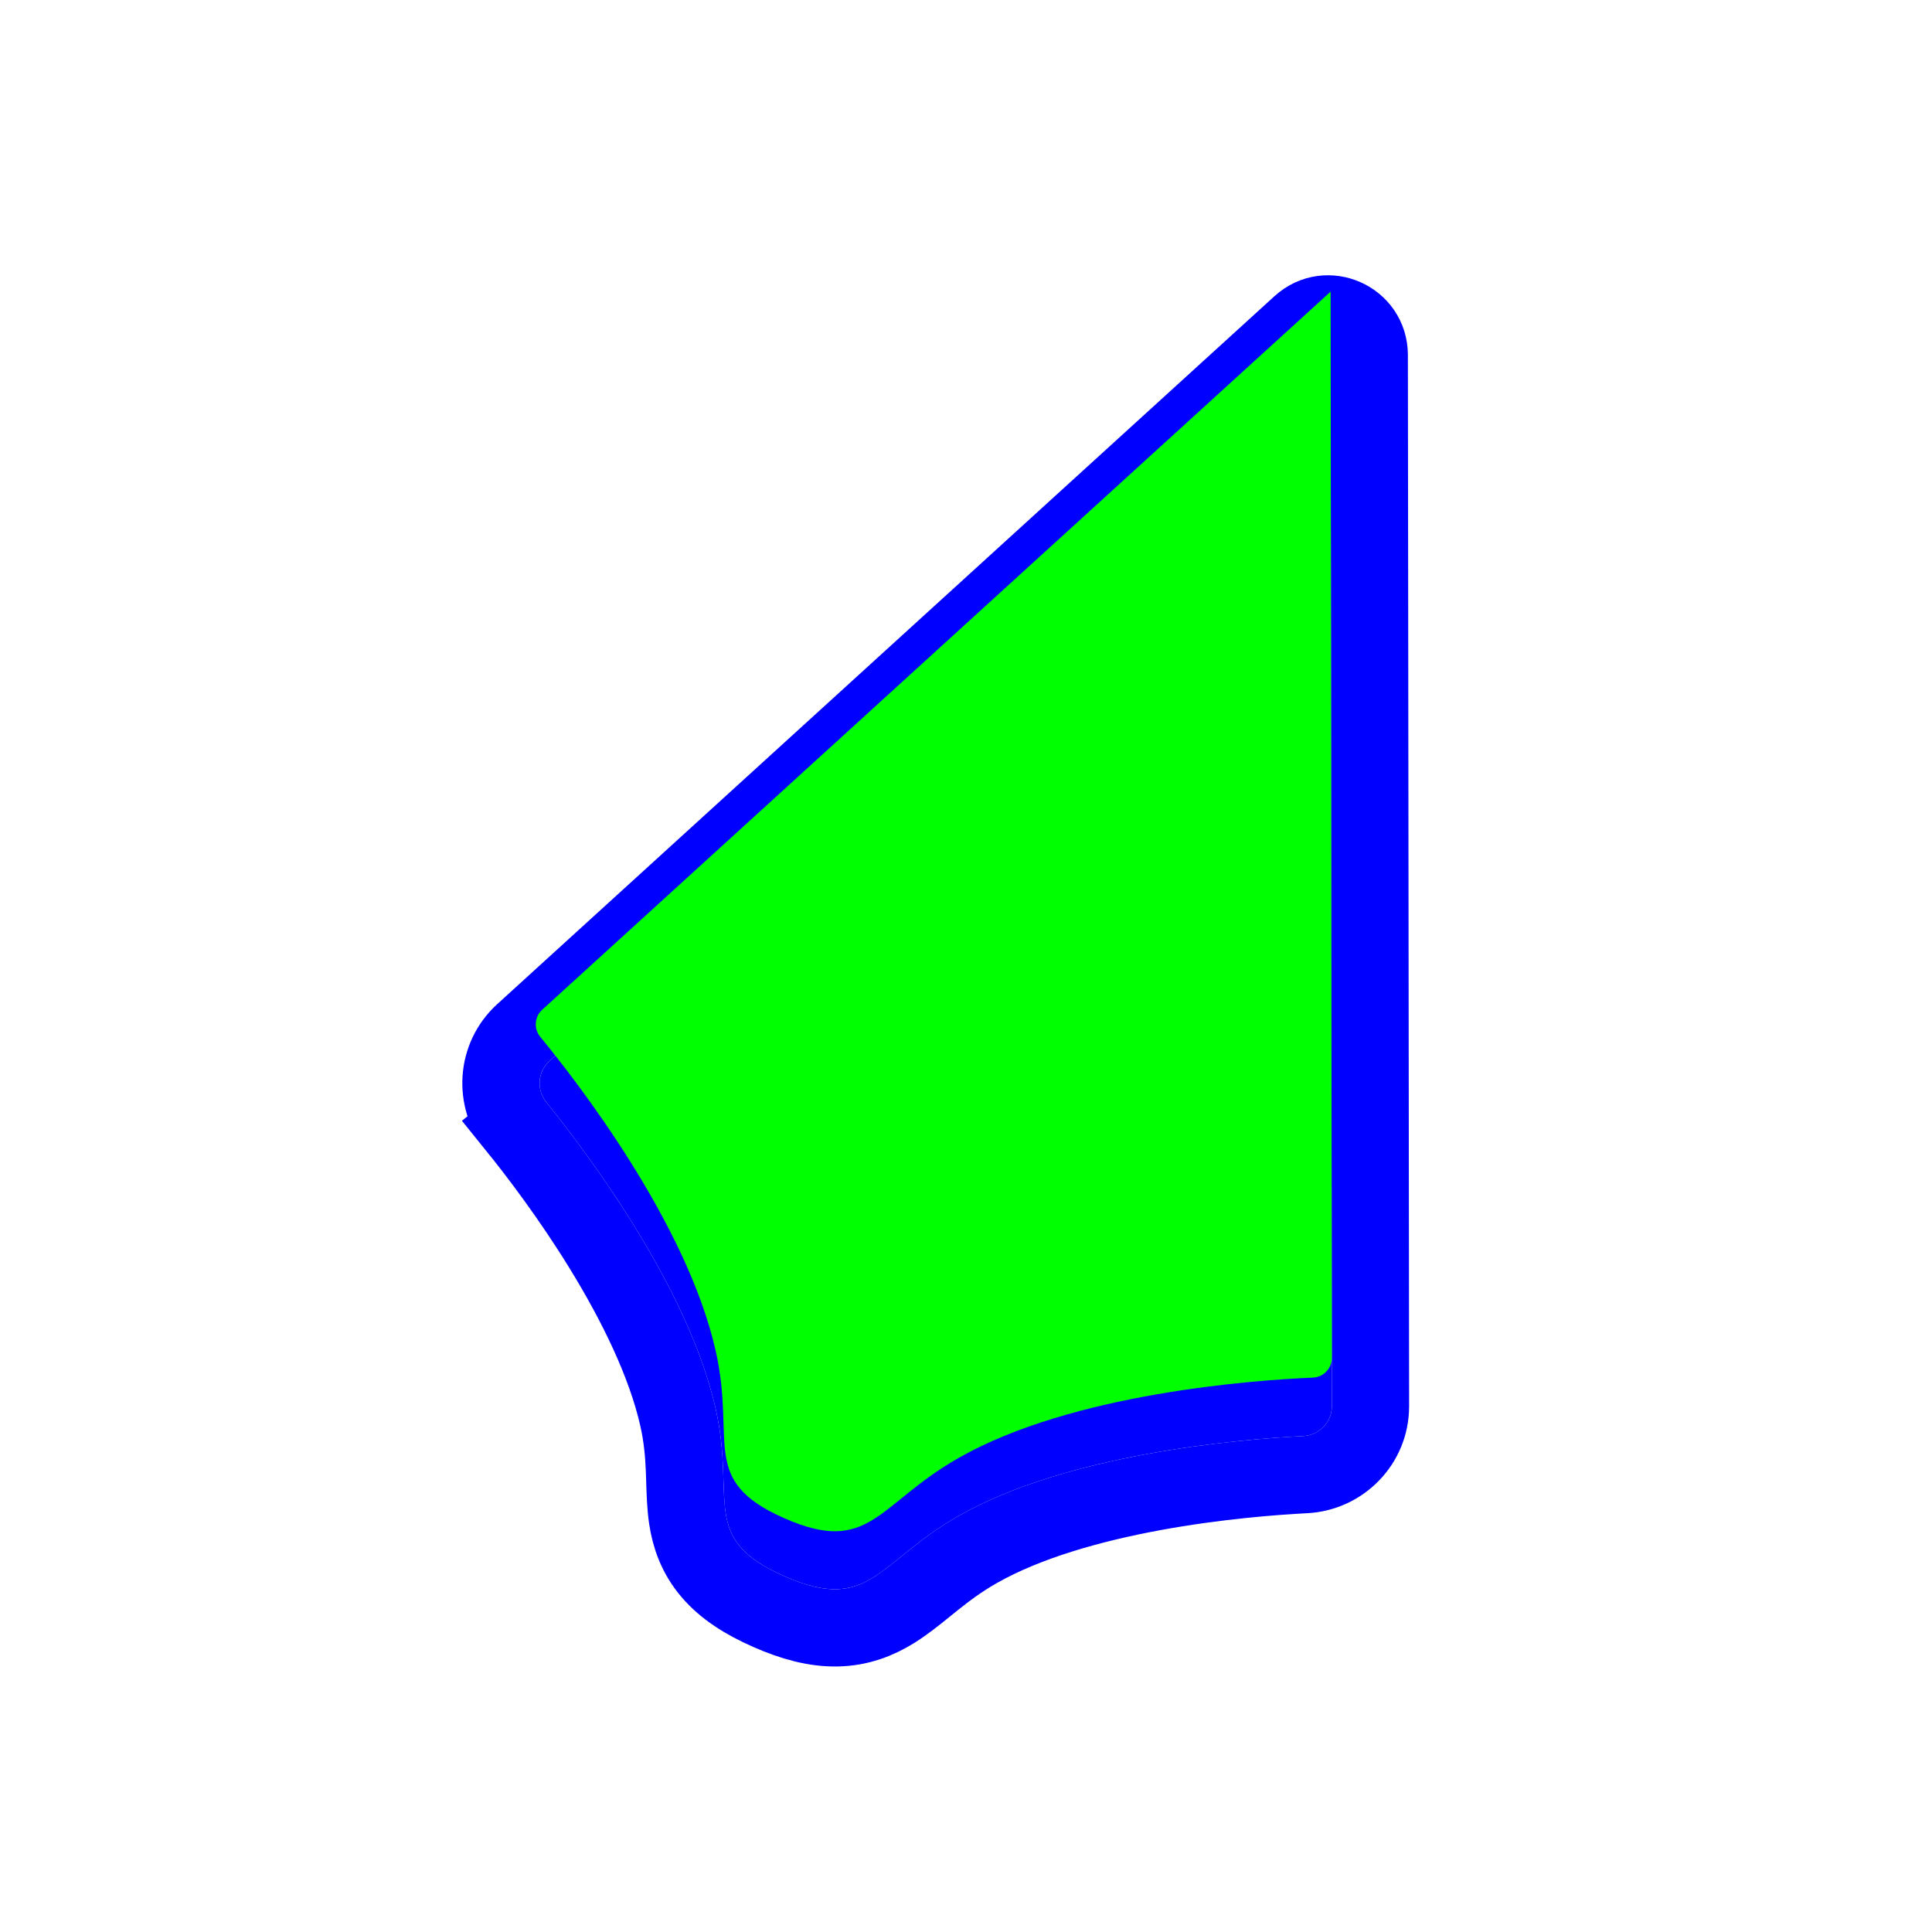<?xml version='1.0' encoding='UTF-8'?>
<svg xmlns="http://www.w3.org/2000/svg" width="256" height="256" viewBox="0 0 256 256" fill="none">
  <g filter="url(#filter0_d_18_224)">
    <path d="M176.312 39.365L176.475 178.66C176.478 180.766 174.794 182.492 172.691 182.601C163.828 183.058 141.409 185.003 127.033 193.178C116.243 199.313 115.277 206.18 103.921 201.171C92.565 196.162 97.57 191.077 94.826 178.972C91.175 162.865 77.89 145.183 72.393 138.378C71.078 136.749 71.225 134.359 72.773 132.95L175.777 39.129C175.982 38.942 176.312 39.087 176.312 39.365Z" fill="#0000FF"/>
    <path d="M181.432 39.359V39.359L181.595 178.654C181.601 183.567 177.702 187.469 172.954 187.714C168.653 187.936 161.071 188.52 152.855 190.031C144.562 191.556 136.018 193.958 129.563 197.629C127.204 198.97 125.36 200.361 123.665 201.718C123.379 201.946 123.083 202.187 122.778 202.434C121.419 203.537 119.893 204.776 118.378 205.711C116.313 206.985 113.903 207.96 110.903 208.017C108.029 208.071 105.069 207.273 101.855 205.855C98.651 204.442 96.067 202.799 94.202 200.617C92.241 198.321 91.435 195.852 91.081 193.491C90.843 191.9 90.788 190.064 90.739 188.443C90.725 187.957 90.711 187.491 90.693 187.056C90.605 184.959 90.424 182.711 89.833 180.104C88.188 172.848 84.285 164.957 79.937 157.862C75.627 150.83 71.076 144.896 68.41 141.595L71.909 138.769L68.41 141.595C65.444 137.923 65.714 132.454 69.325 129.165L172.329 35.344L172.329 35.344C175.82 32.164 181.427 34.637 181.432 39.359Z" stroke="#0000FF" stroke-width="10.24"/>
  </g>
  <path d="M176.311 38.642L176.477 179.927C176.478 181.331 175.366 182.481 173.963 182.541C166.187 182.872 142.158 184.577 127.032 193.178C116.243 199.313 115.277 206.18 103.921 201.171C92.565 196.161 97.57 191.076 94.826 178.972C90.984 162.019 76.469 143.323 71.594 137.397C70.707 136.32 70.812 134.736 71.844 133.796L176.311 38.642Z" fill="#00FF00"/>
  <defs>
    <filter id="filter0_d_18_224" x="56.142" y="28.785" width="135.694" height="197.154" filterUnits="userSpaceOnUse" color-interpolation-filters="sRGB">
      <feFlood flood-opacity="0" result="BackgroundImageFix"/>
      <feColorMatrix in="SourceAlpha" type="matrix" values="0 0 0 0 0 0 0 0 0 0 0 0 0 0 0 0 0 0 127 0" result="hardAlpha"/>
      <feOffset dy="7.68"/>
      <feGaussianBlur stdDeviation="2.56"/>
      <feColorMatrix type="matrix" values="0 0 0 0 0 0 0 0 0 0 0 0 0 0 0 0 0 0 0.25 0"/>
      <feBlend mode="normal" in2="BackgroundImageFix" result="effect1_dropShadow_18_224"/>
      <feBlend mode="normal" in="SourceGraphic" in2="effect1_dropShadow_18_224" result="shape"/>
    </filter>
  </defs>
</svg>
